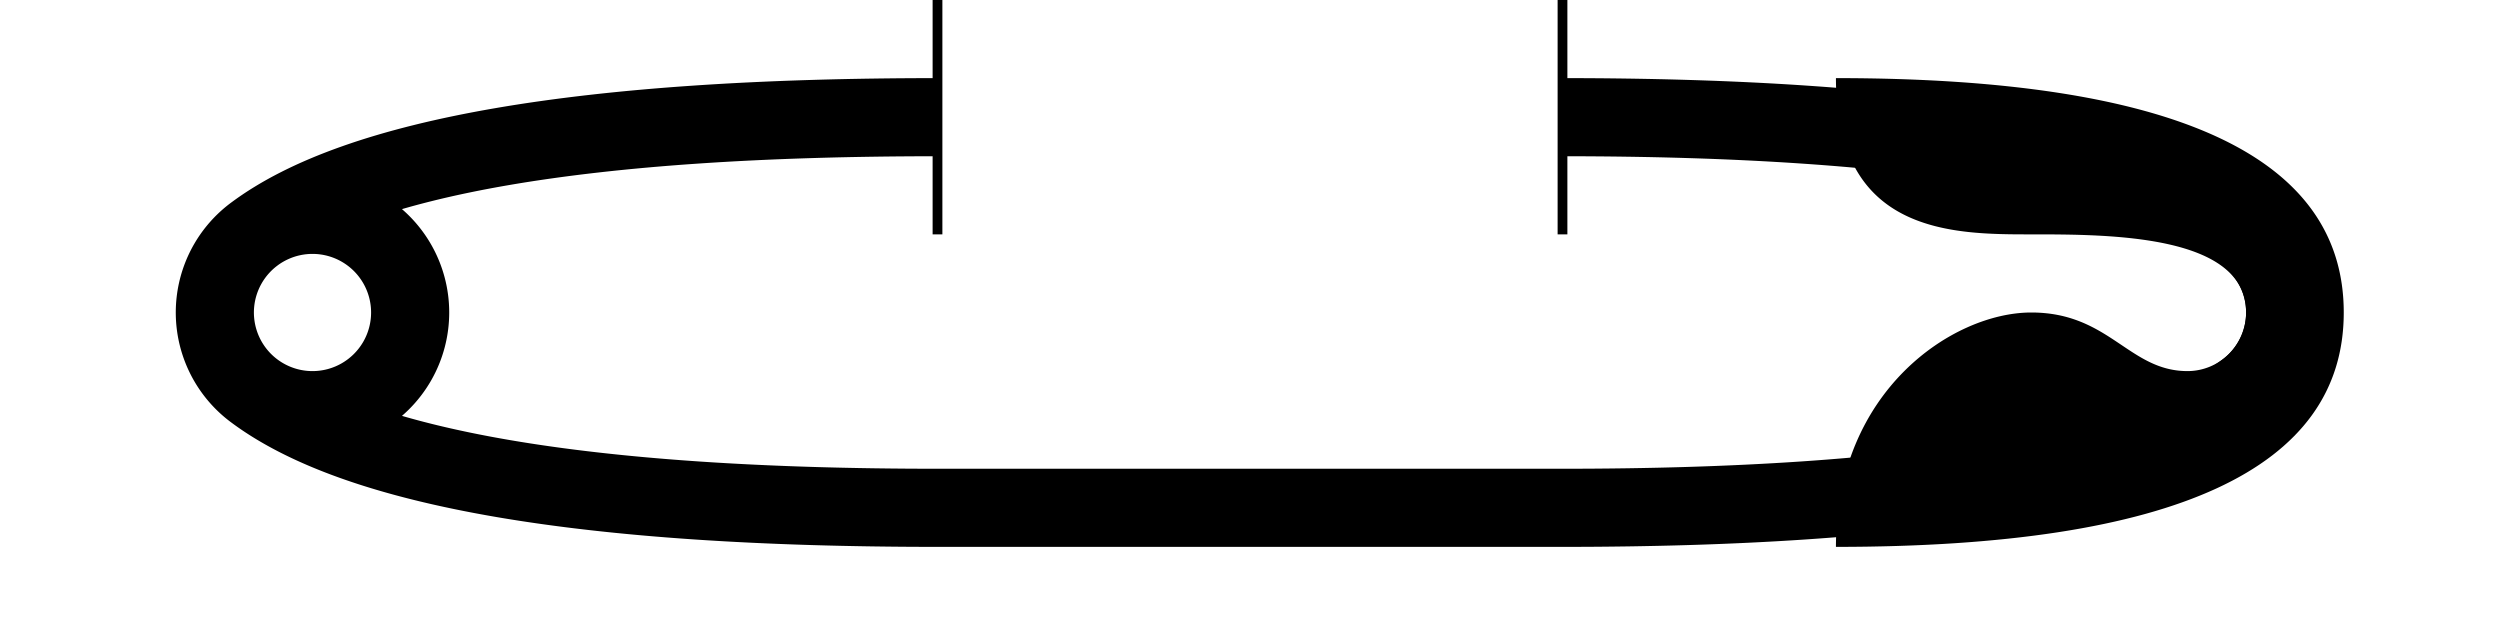 <svg xmlns="http://www.w3.org/2000/svg" width="128" height="32">
<path stroke="hsl(50 80% 50%)" stroke-width="4" fill="none" d="
  M 48 6
  Q 21 6 13 12
  A 5 5 0 0 0 16 21
  A 5 5 0 0 0 16 11
  A 5 5 0 0 0 13 20
  Q 21 26 48 26
  H 80
  Q 107 26 115 20
  A 5 5 0 0 0 115 12
  Q 107 6 80 6
" />
<path fill="hsl(50 80% 50%)" d="
  M 94 4
  Q 120 4 120 16
  T 94 28
  C 94 20 100 16 104 16
  S 109 19 112 19
  A 3 3 0 0 0 115 16
  C 115 12 108 12 104 12
  S 94 12 94 4
" />
<path stroke="hsl(240 20% 18%)" stroke-width="0.5" fill="none" d="
  M 48 0
  v 12
  M 80 0
  v 12
" />
</svg>